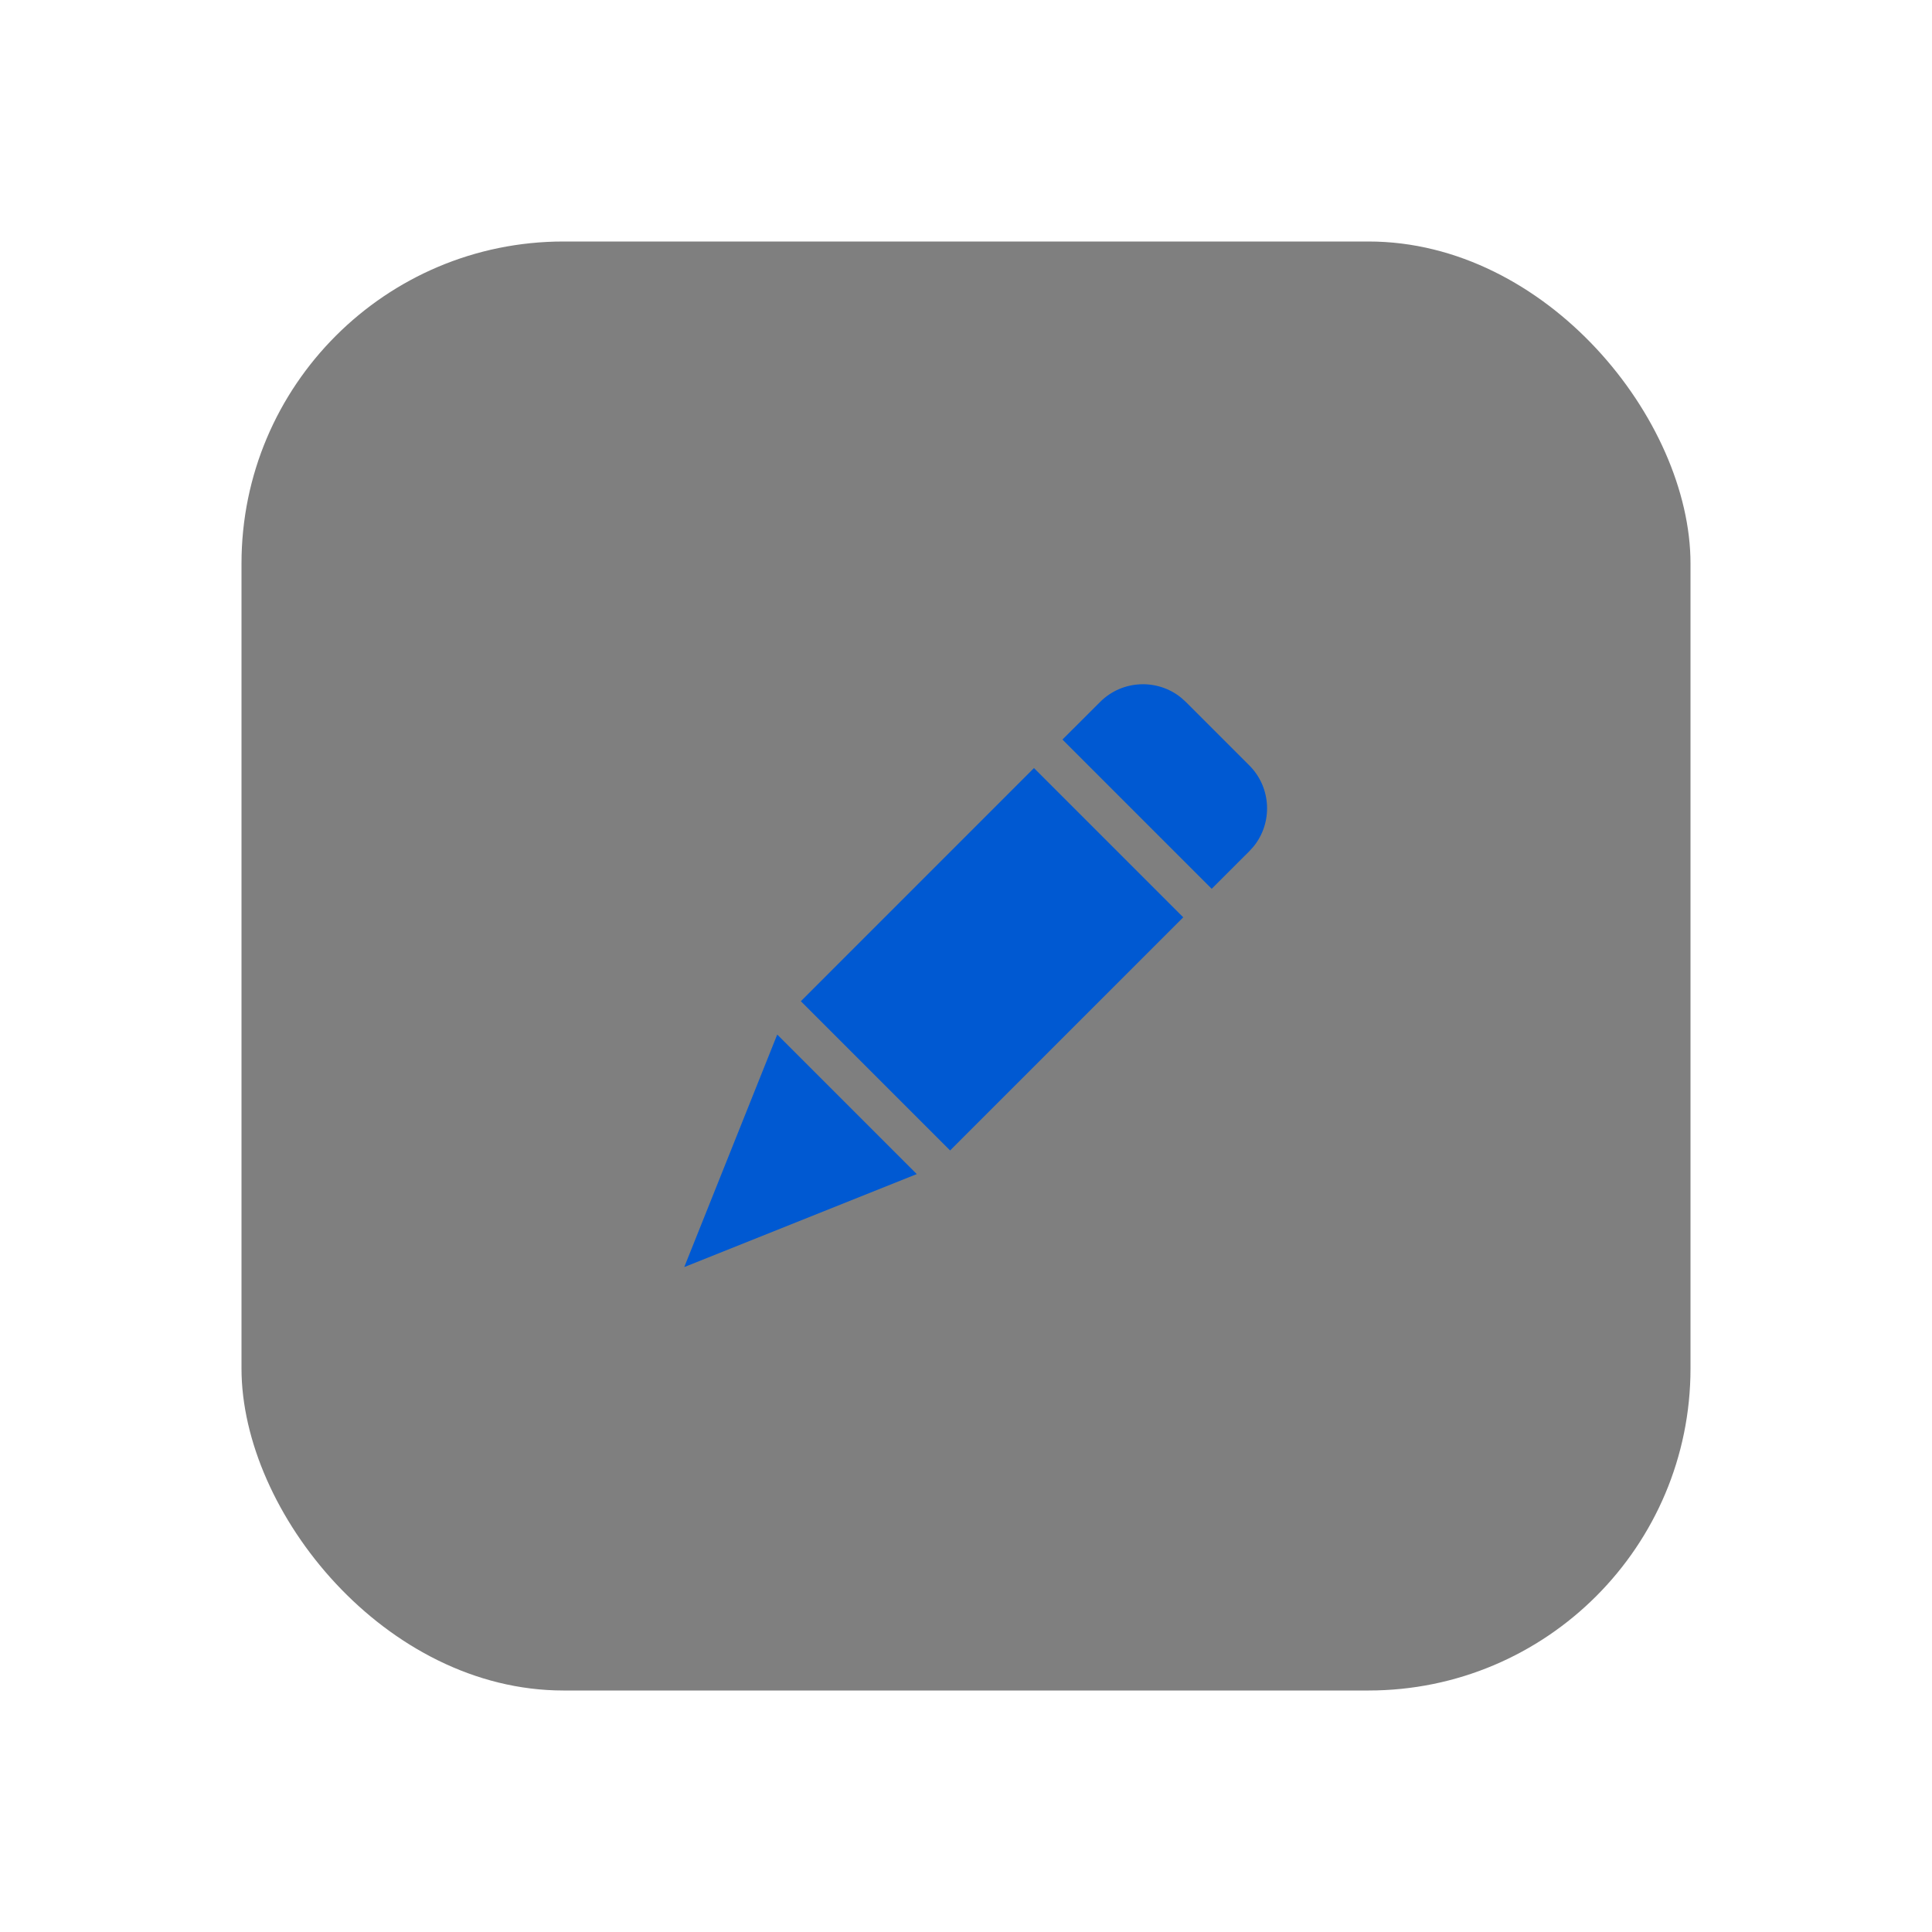 <?xml version="1.0" encoding="UTF-8"?>
<svg width="48px" height="48px" viewBox="0 0 48 48" version="1.1" xmlns="http://www.w3.org/2000/svg" xmlns:xlink="http://www.w3.org/1999/xlink">
    <!-- Generator: Sketch 58 (84663) - https://sketch.com -->
    <title>brush tool_press</title>
    <desc>Created with Sketch.</desc>
    <g id="深色主题" stroke="none" stroke-width="1" fill="none" fill-rule="evenodd">
        <g id="btn状态" transform="translate(-827, -918)">
            <g id="编组-2" transform="translate(822, 441)">
                <g id="侧边工具栏-" transform="translate(5, 141)">
                    <g id="编组-3">
                        <g id="brush-tool_press" transform="translate(0, 336)">
                            <rect id="Rectangle-11-Copy-7" fill="#D8D8D8" opacity="0" x="0" y="0" width="48" height="48"></rect>
                            <rect id="矩形" fill-opacity="0.5" fill="#000000" x="6" y="6" width="36" height="36" rx="8"></rect>
                            <path d="M19.31,25.703 L22.777,29.17 L17,31.48 L19.31,25.703 Z M25.689,19.082 L29.397,22.79 L23.605,28.583 L19.897,24.875 L25.689,19.082 Z M29.347,17.336 L29.461,17.439 L31.04,19.018 C31.589,19.567 31.625,20.442 31.144,21.032 L31.041,21.146 L30.104,22.082 L26.396,18.374 L27.333,17.439 C27.88,16.891 28.756,16.855 29.347,17.336 Z" id="形状结合" fill="#0059D2"></path>
                        </g>
                    </g>
                </g>
            </g>
        </g>
    </g>
</svg>